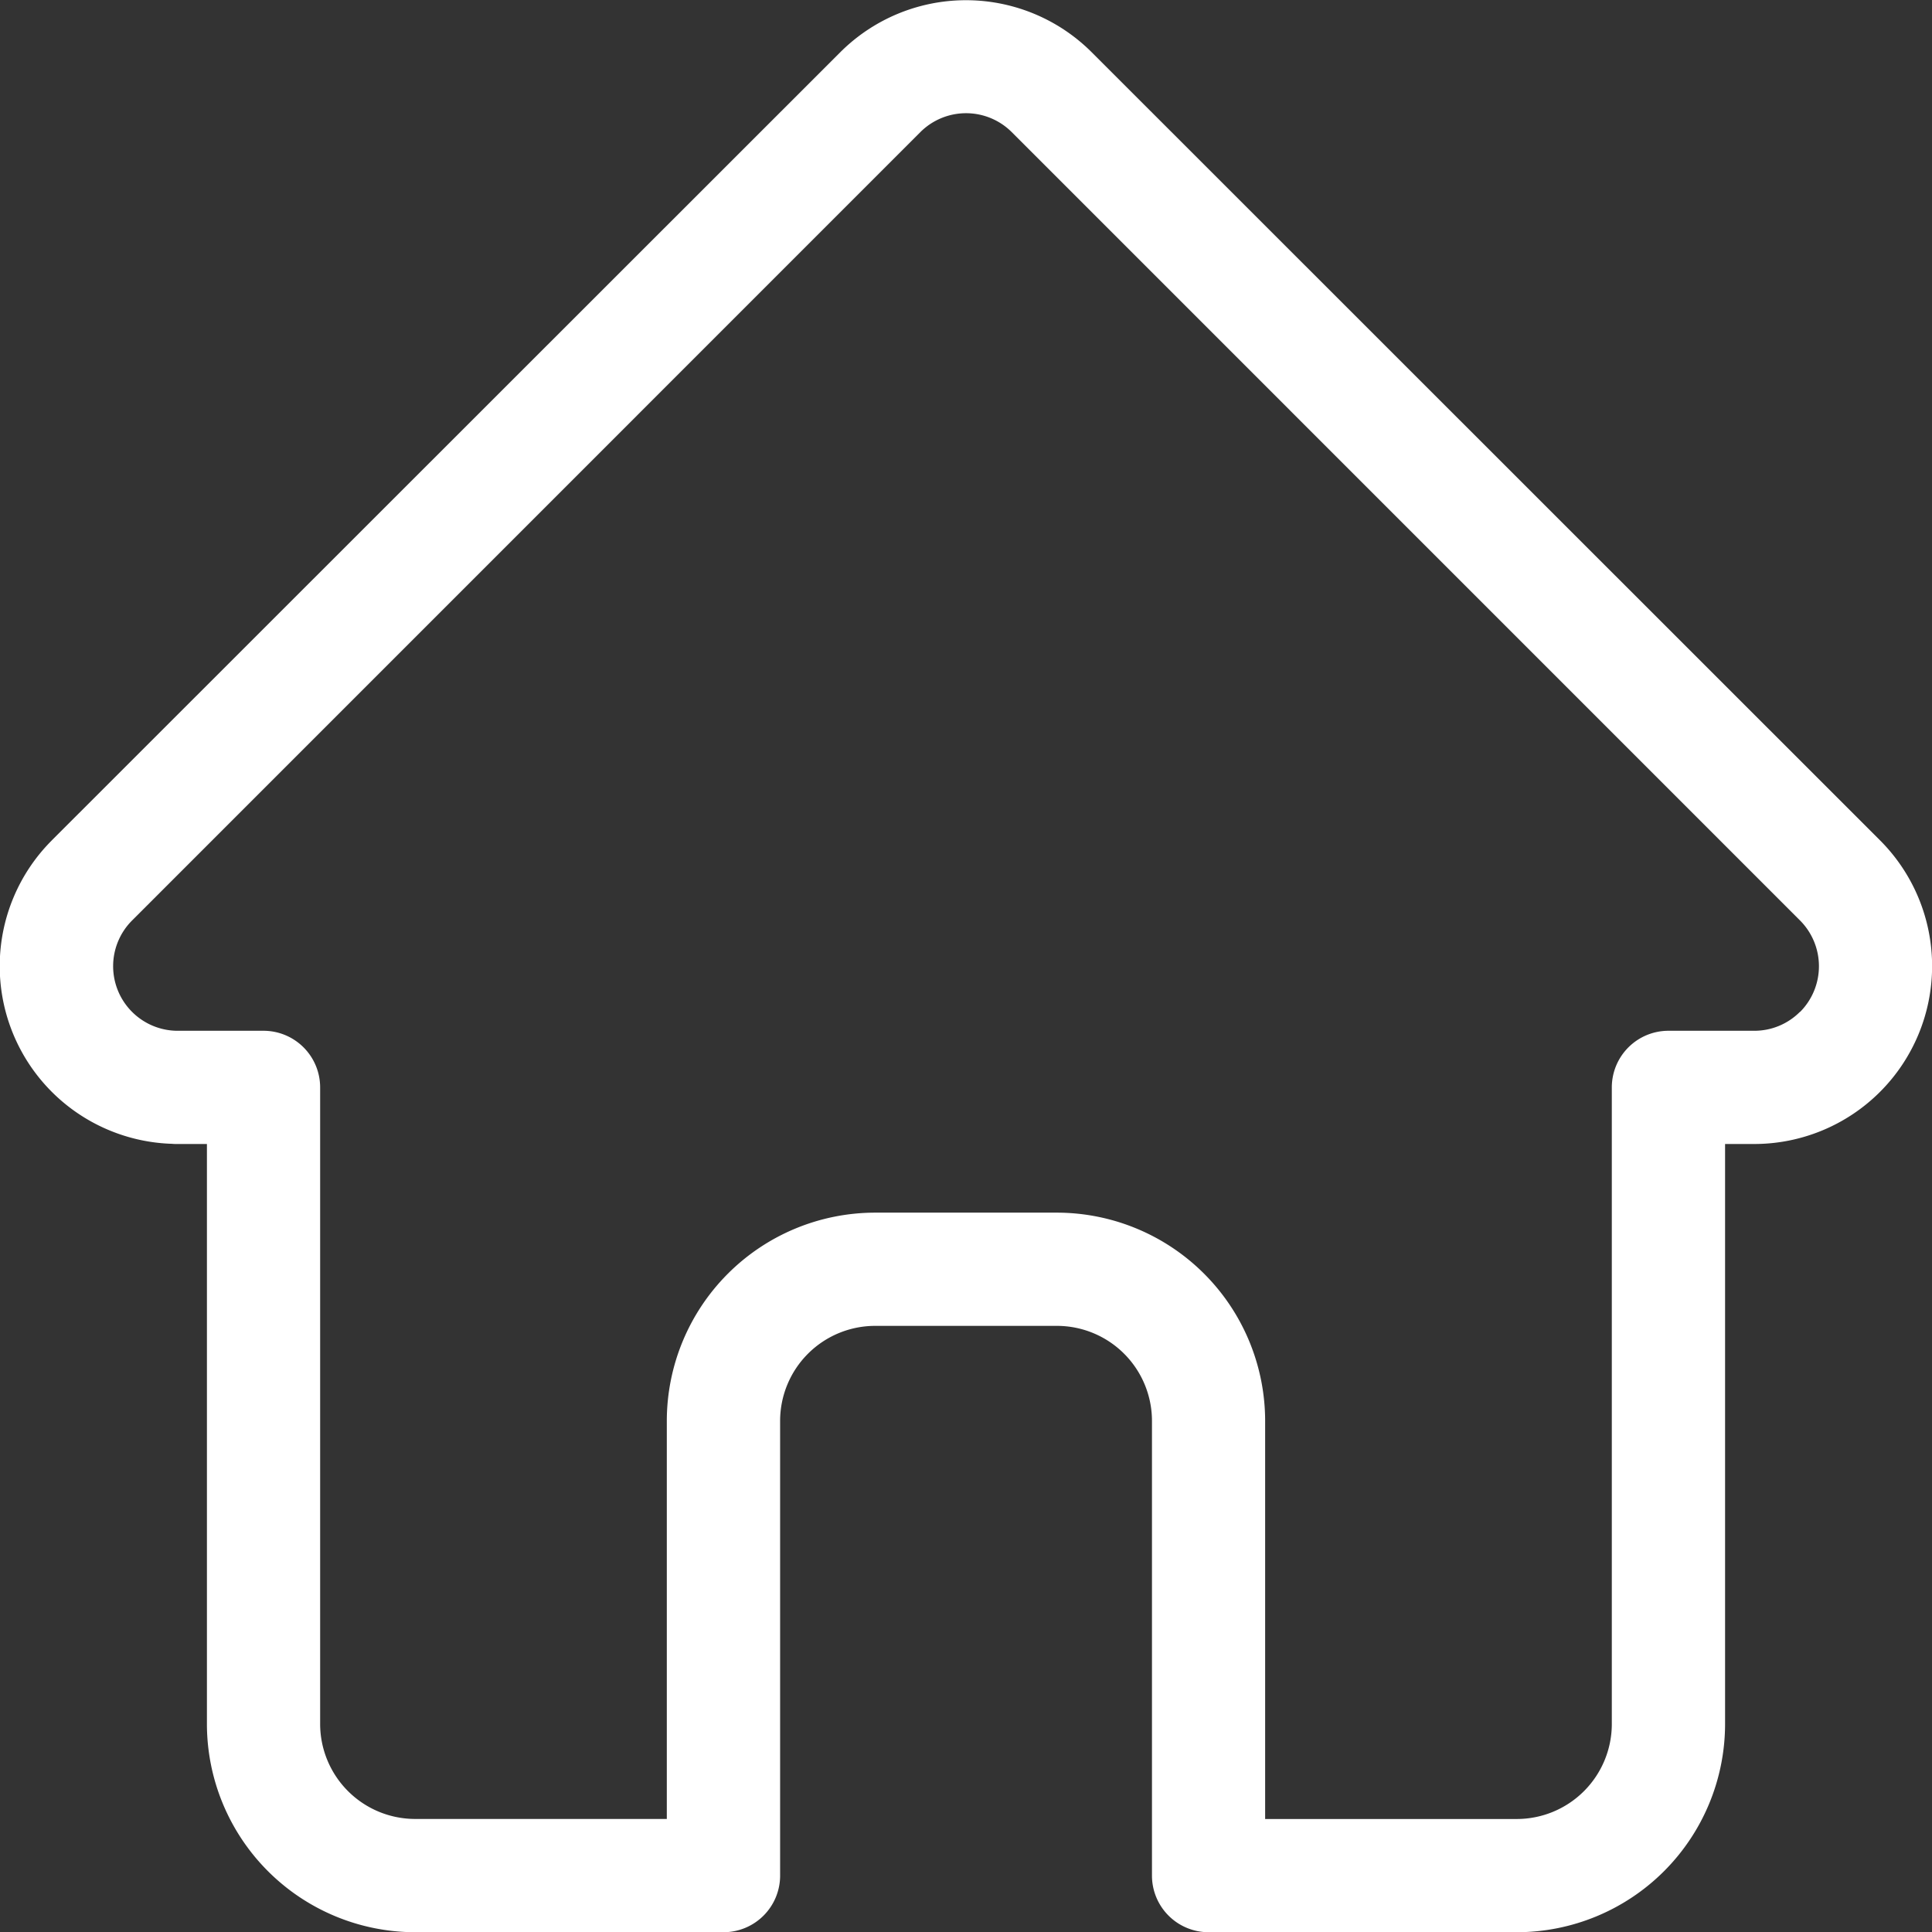 <svg xmlns="http://www.w3.org/2000/svg" width="44.35" height="44.354" viewBox="0 0 44.35 44.354">
  <rect x="0" y="0" width="44.35" height="44.354" fill="#333333" stroke="none"/>
  <path id="home" d="M43.659,19.291l0,0L25.562,1.2a4.083,4.083,0,0,0-5.775,0L1.7,19.279l-.018.019A4.081,4.081,0,0,0,4.4,26.254c.042,0,.084.006.126.006H5.25V39.575a4.784,4.784,0,0,0,4.779,4.779h7.079a1.3,1.3,0,0,0,1.3-1.3V32.615a2.183,2.183,0,0,1,2.181-2.18h4.175a2.183,2.183,0,0,1,2.18,2.18V43.054a1.3,1.3,0,0,0,1.3,1.3h7.079A4.784,4.784,0,0,0,40.1,39.575V26.26h.669a4.084,4.084,0,0,0,2.89-6.969Zm-1.84,3.935a1.475,1.475,0,0,1-1.05.435H38.8a1.3,1.3,0,0,0-1.3,1.3V39.575a2.183,2.183,0,0,1-2.18,2.18H29.542V32.615a4.785,4.785,0,0,0-4.779-4.779H20.587a4.785,4.785,0,0,0-4.78,4.779v9.139H10.029a2.183,2.183,0,0,1-2.18-2.18V24.961a1.3,1.3,0,0,0-1.3-1.3H4.615l-.061,0a1.483,1.483,0,0,1-1.022-2.532h0L21.626,3.033a1.484,1.484,0,0,1,2.1,0L41.813,21.121l.008.008a1.488,1.488,0,0,1,0,2.1Zm0,0" transform="translate(-0.5 0.001)" fill="#fff"/>
</svg>
